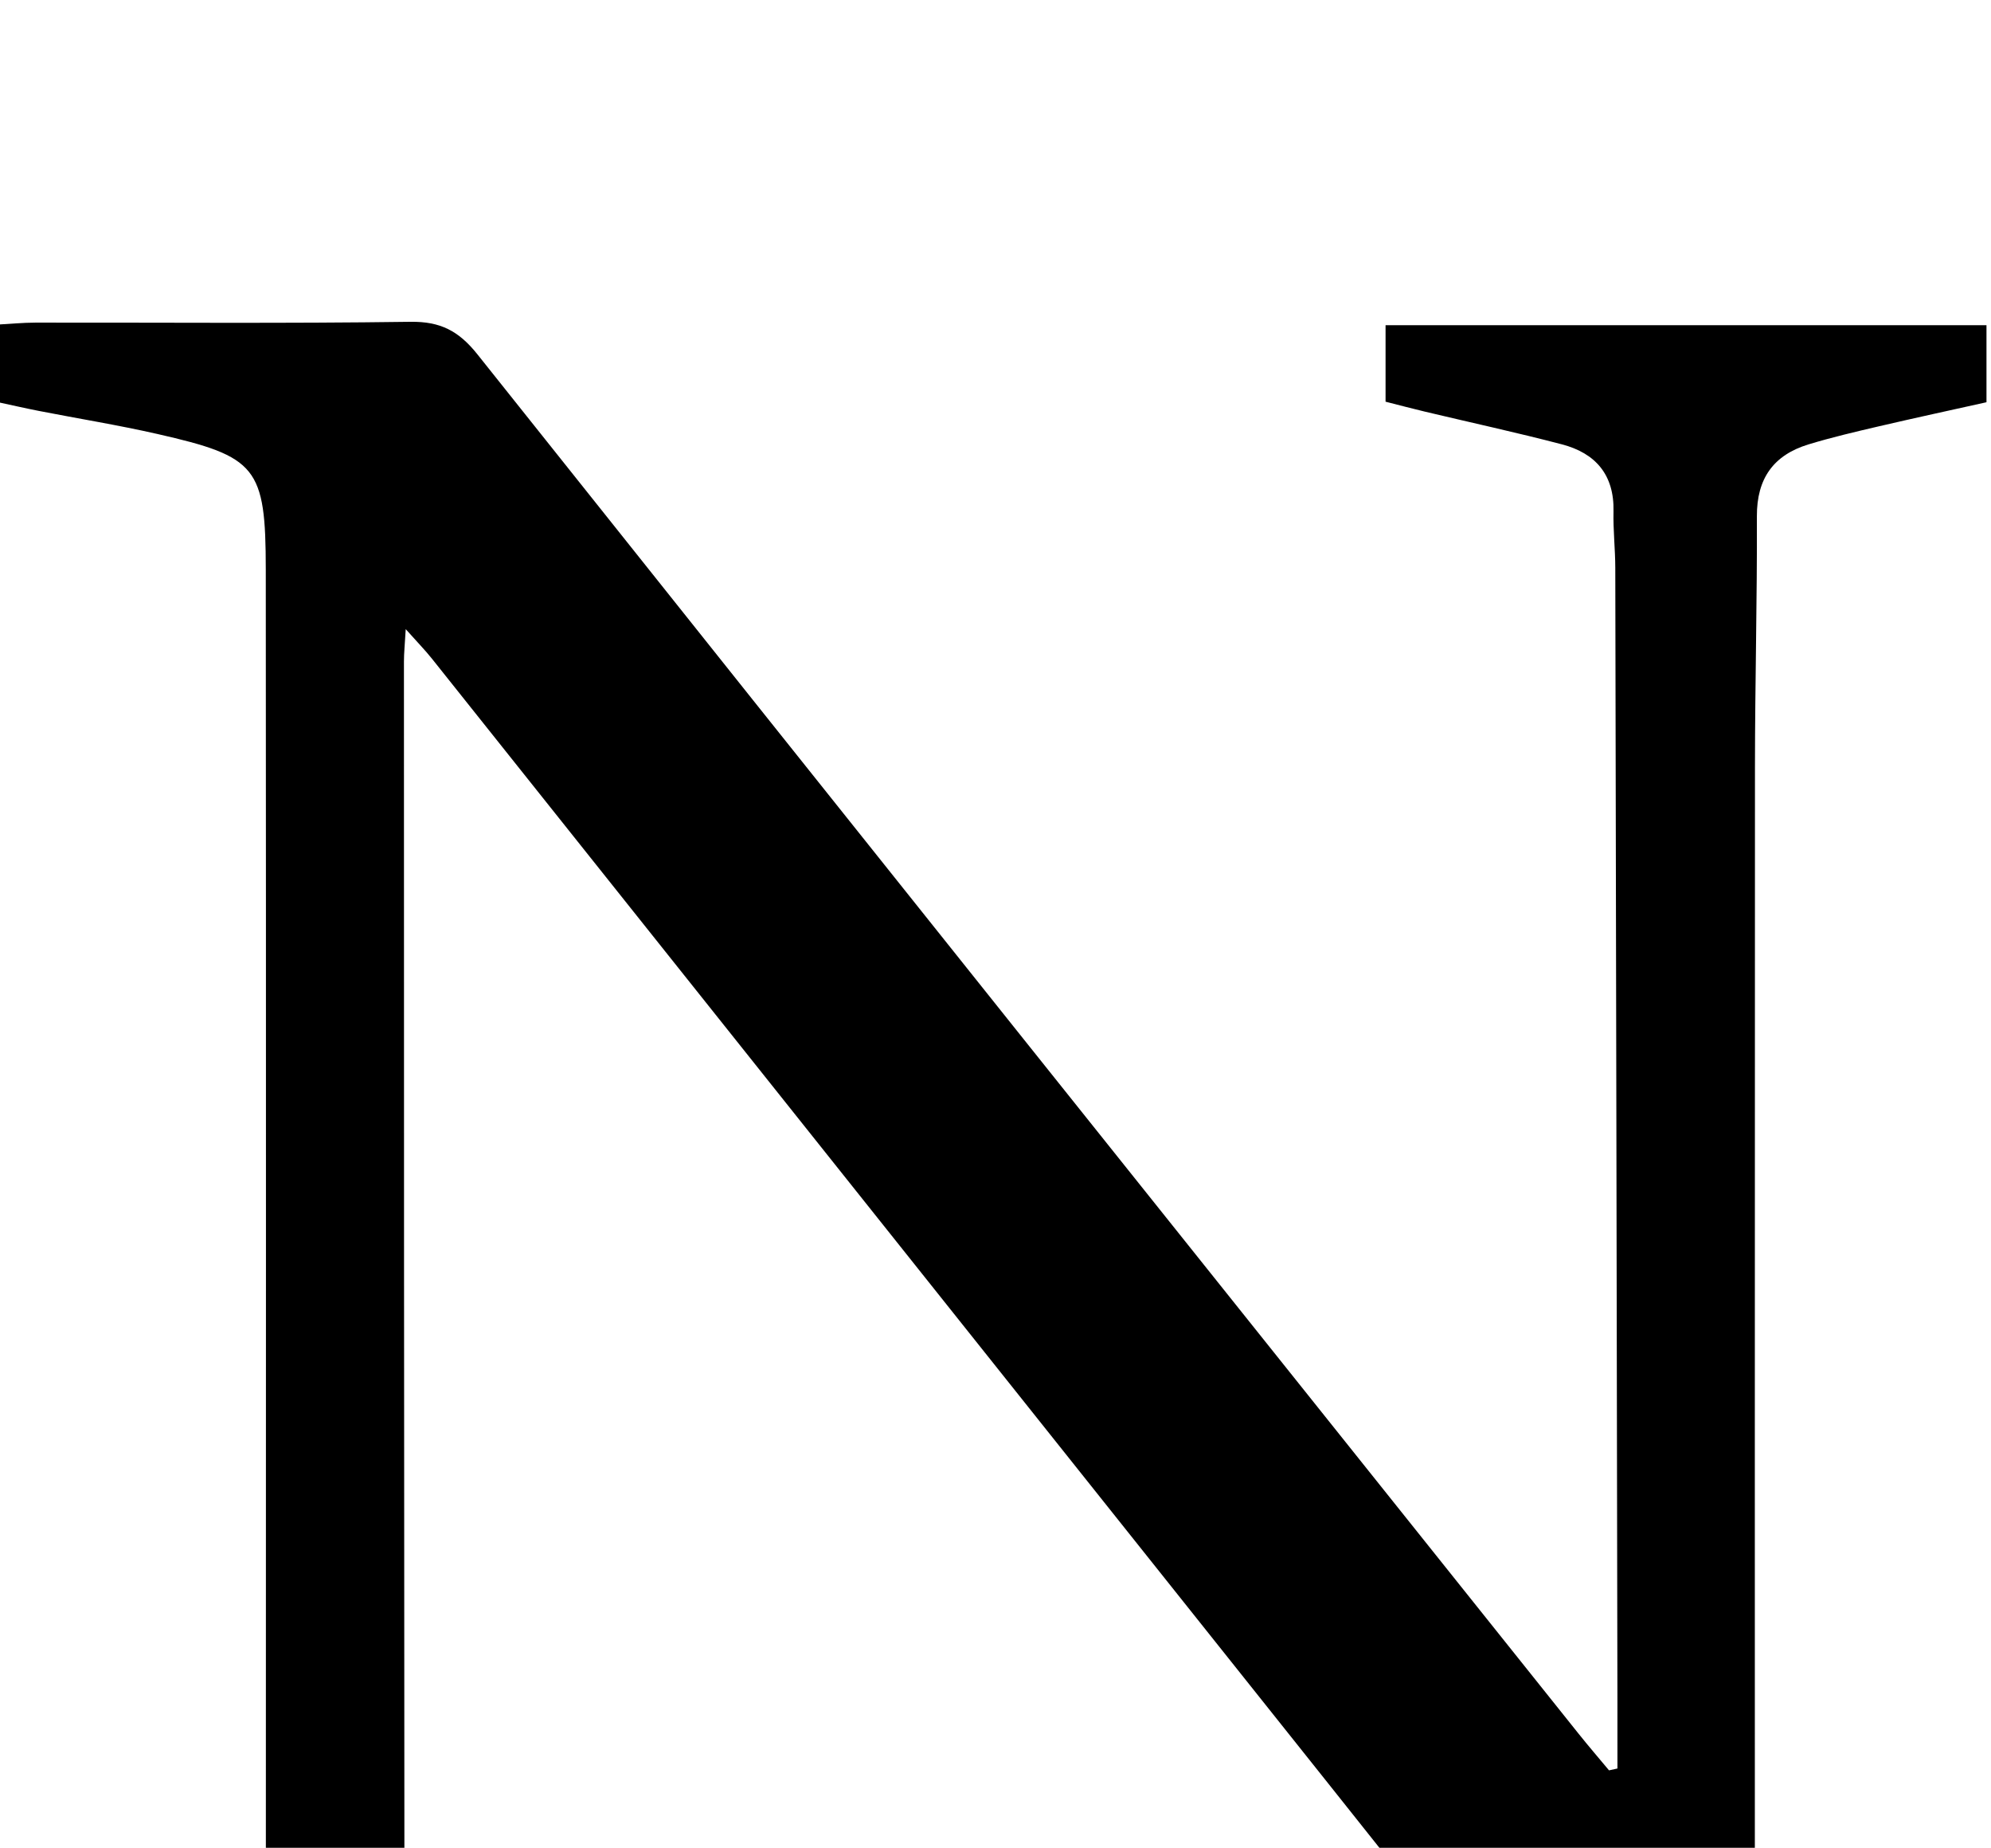 <?xml version="1.0" encoding="iso-8859-1"?>
<!-- Generator: Adobe Illustrator 25.2.1, SVG Export Plug-In . SVG Version: 6.00 Build 0)  -->
<svg version="1.1" xmlns="http://www.w3.org/2000/svg" xmlns:xlink="http://www.w3.org/1999/xlink" x="0px" y="0px"
	 viewBox="0 0 246.972 229.161" style="enable-background:new 0 0 246.972 229.161;" xml:space="preserve">
<g>
	<path d="M200.633,219.332c0-2.808,0.004-5.615-0.001-8.423c-0.084-46.83-0.166-93.661-0.265-140.491
		c-0.005-2.331-0.275-4.665-0.221-6.993c0.105-4.549-2.237-7.227-6.404-8.317c-5.627-1.472-11.316-2.705-16.976-4.053
		c-1.589-0.378-3.169-0.799-4.895-1.236c0-3.227,0-6.184,0-9.485c24.821,0,49.547,0,74.54,0c0,3.097,0,6.038,0,9.552
		c-4.4,0.98-8.899,1.949-13.381,2.994c-2.912,0.679-5.83,1.362-8.688,2.232c-4.342,1.321-6.429,4.226-6.411,8.908
		c0.041,10.331-0.232,20.664-0.238,30.996c-0.028,55.831-0.013,111.662-0.013,167.493c0,1.964,0,3.928,0,6.473
		c-4.753,0-9.057,0.271-13.292-0.148c-1.473-0.145-3.052-1.775-4.116-3.101c-11.993-14.937-23.887-29.955-35.824-44.937
		c-36.957-46.383-73.921-92.761-110.891-139.133c-0.802-1.006-1.708-1.929-3.229-3.636c-0.109,1.917-0.221,2.964-0.221,4.01
		c0.006,49.831,0.009,99.662,0.057,149.494c0.005,4.828,0.396,9.655,0.426,14.484c0.027,4.389,2.452,6.839,6.323,7.883
		c5.613,1.515,11.312,2.711,16.973,4.048c1.603,0.379,3.203,0.773,4.989,1.205c0,3.119,0,6.084,0,9.451c-24.724,0-49.436,0-74.474,0
		c0-2.936,0-5.861,0-9.439c4.418-0.997,9.057-2.038,13.693-3.093c2.107-0.48,4.234-0.899,6.307-1.503
		c6.89-2.007,8.3-3.856,8.518-10.942c0.036-1.166,0.058-2.333,0.058-3.499c0.006-56.497,0.034-112.995-0.008-169.492
		c-0.009-12.717-1.094-14.003-13.449-16.813c-4.863-1.106-9.796-1.901-14.694-2.858c-1.763-0.345-3.515-0.75-5.388-1.152
		c0-3.275,0-6.22,0-9.54c1.761-0.096,3.369-0.258,4.976-0.26c15.499-0.019,31,0.116,46.497-0.101
		c3.733-0.052,6.006,1.141,8.32,4.047c45.457,57.076,91.03,114.06,136.584,171.059c1.229,1.538,2.516,3.03,3.776,4.544
		C199.94,219.483,200.286,219.408,200.633,219.332z"/>
</g>
</svg>
